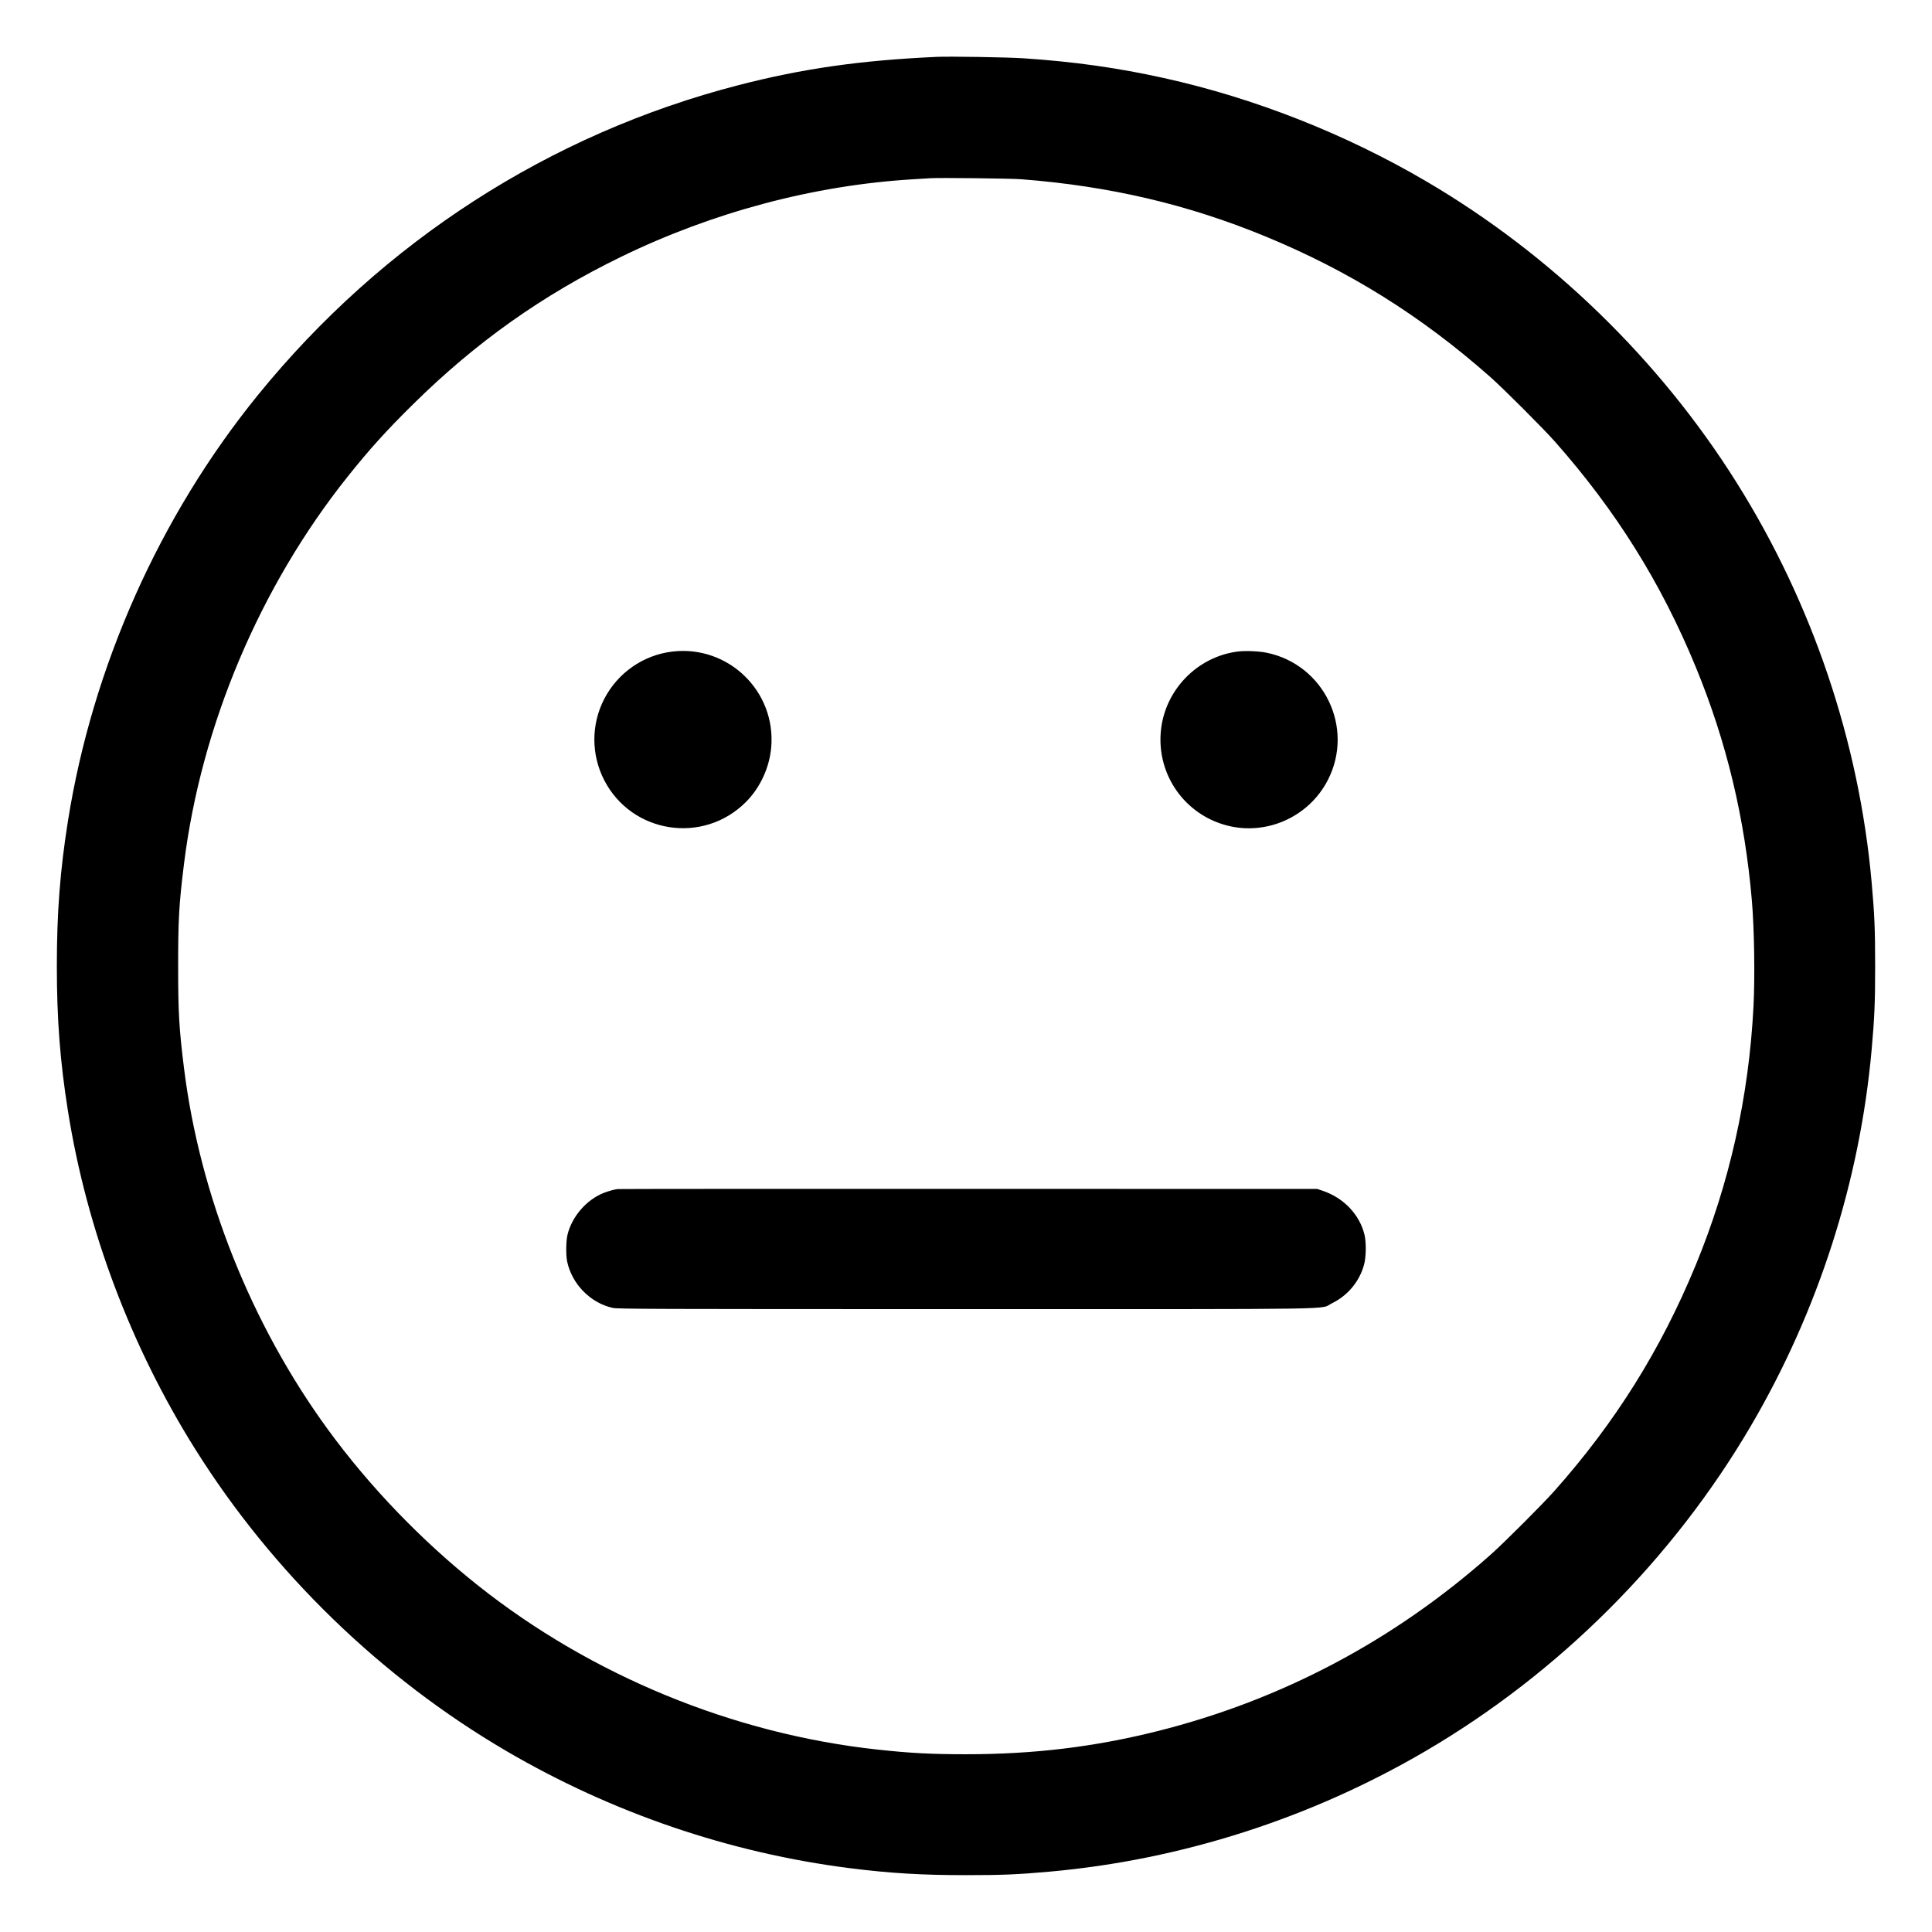 <svg xmlns="http://www.w3.org/2000/svg" viewBox="0 0 2500 2500" version="1.1">
	<path d="M 1212 73.587 C 1113.430 78.086, 1038.922 88.707, 956 110.079 C 711.669 173.053, 495.203 312.559, 333.907 511 C 206.674 667.533, 119.740 862.337, 87.962 1062.119 C 77.731 1126.444, 73.556 1180.891, 73.556 1250 C 73.556 1319.109, 77.731 1373.556, 87.962 1437.881 C 112.348 1591.190, 169.376 1742.581, 252.810 1875.500 C 352.722 2034.670, 493.166 2170.921, 655 2265.682 C 791.782 2345.773, 944.146 2397.737, 1100 2417.448 C 1151.694 2423.986, 1192.823 2426.451, 1250 2426.439 C 1297.044 2426.430, 1316.767 2425.605, 1358 2421.923 C 1528.523 2406.698, 1696.159 2352.918, 1845 2265.689 C 2017.591 2164.542, 2164.542 2017.591, 2265.689 1845 C 2352.918 1696.159, 2406.698 1528.523, 2421.923 1358 C 2425.617 1316.625, 2426.434 1297.073, 2426.434 1250 C 2426.434 1202.927, 2425.617 1183.375, 2421.923 1142 C 2405.630 959.519, 2345.268 780.748, 2247.190 624.500 C 2147.294 465.356, 2006.807 329.064, 1845 234.318 C 1740.114 172.903, 1623.029 126.843, 1506.010 100.964 C 1446.030 87.699, 1389.815 79.790, 1324.500 75.428 C 1303.931 74.054, 1228.726 72.824, 1212 73.587 M 1204 230.601 C 1200.975 230.796, 1190.625 231.434, 1181 232.017 C 1053.034 239.770, 922.243 274.565, 803.320 332.493 C 701.679 382.002, 615.940 442.790, 534.652 522.976 C 500.150 557.010, 478.204 581.265, 450.280 616.225 C 336.395 758.809, 260.340 938.647, 238.076 1118 C 231.653 1169.742, 230.506 1189.776, 230.517 1250 C 230.529 1310.328, 231.686 1330.522, 238.076 1382 C 258.533 1546.794, 324.887 1713.448, 424.322 1849.775 C 478.170 1923.602, 545.402 1993.495, 618.290 2051.419 C 765.126 2168.111, 948.737 2243.612, 1135 2263.891 C 1177.863 2268.558, 1204.863 2269.990, 1250 2269.990 C 1337.869 2269.990, 1416.154 2260.542, 1497.696 2240.095 C 1658.424 2199.793, 1804.048 2122.655, 1929 2011.631 C 1946.410 1996.162, 1996.162 1946.410, 2011.631 1929 C 2090.261 1840.506, 2149.235 1746.236, 2194.188 1637.182 C 2238.069 1530.726, 2262.967 1419.354, 2269.008 1302.500 C 2270.979 1264.369, 2270.051 1202.391, 2266.965 1166 C 2257.857 1058.592, 2234.112 959.674, 2194.188 862.818 C 2149.326 753.984, 2091.172 660.931, 2012.126 571.500 C 1997.294 554.720, 1945.280 502.706, 1928.500 487.874 C 1839.033 408.797, 1746.059 350.692, 1637.182 305.812 C 1536.862 264.460, 1435.564 240.756, 1321.500 231.942 C 1308.154 230.911, 1215.551 229.854, 1204 230.601 M 870.286 843.099 C 832.540 847.494, 799.232 870.653, 781.753 904.658 C 764.869 937.503, 764.883 976.525, 781.790 1009.415 C 817.399 1078.685, 909.937 1093.058, 965.112 1037.888 C 983.601 1019.401, 995.661 993.385, 997.948 967.057 C 1004.242 894.595, 942.543 834.687, 870.286 843.099 M 1602 843.050 C 1548.887 849.605, 1506.698 893.460, 1502.052 946.943 C 1497.188 1002.938, 1533.121 1053.900, 1587.500 1068.131 C 1639.012 1081.611, 1693.734 1057.029, 1718.210 1009.415 C 1752.915 941.901, 1713.437 859.832, 1638.931 844.604 C 1629.179 842.611, 1611.563 841.870, 1602 843.050 M 799 1538.657 C 793.327 1539.548, 787.130 1541.293, 781 1543.724 C 758.823 1552.519, 739.967 1574.362, 734.346 1597.770 C 732.369 1606.001, 732.144 1624.171, 733.917 1632.500 C 740.117 1661.631, 763.990 1685.954, 792.697 1692.387 C 799.261 1693.858, 839.537 1694, 1250 1694 C 1754.269 1694, 1706.414 1694.762, 1723.500 1686.456 C 1744.086 1676.447, 1759.347 1658.016, 1765.178 1636.118 C 1767.778 1626.353, 1768.009 1607.623, 1765.650 1597.770 C 1759.417 1571.740, 1738.725 1549.989, 1711.500 1540.850 L 1704.500 1538.500 1253 1538.382 C 1004.675 1538.318, 800.375 1538.441, 799 1538.657" stroke="none" fill="#000" fill-rule="evenodd"></path>
</svg>